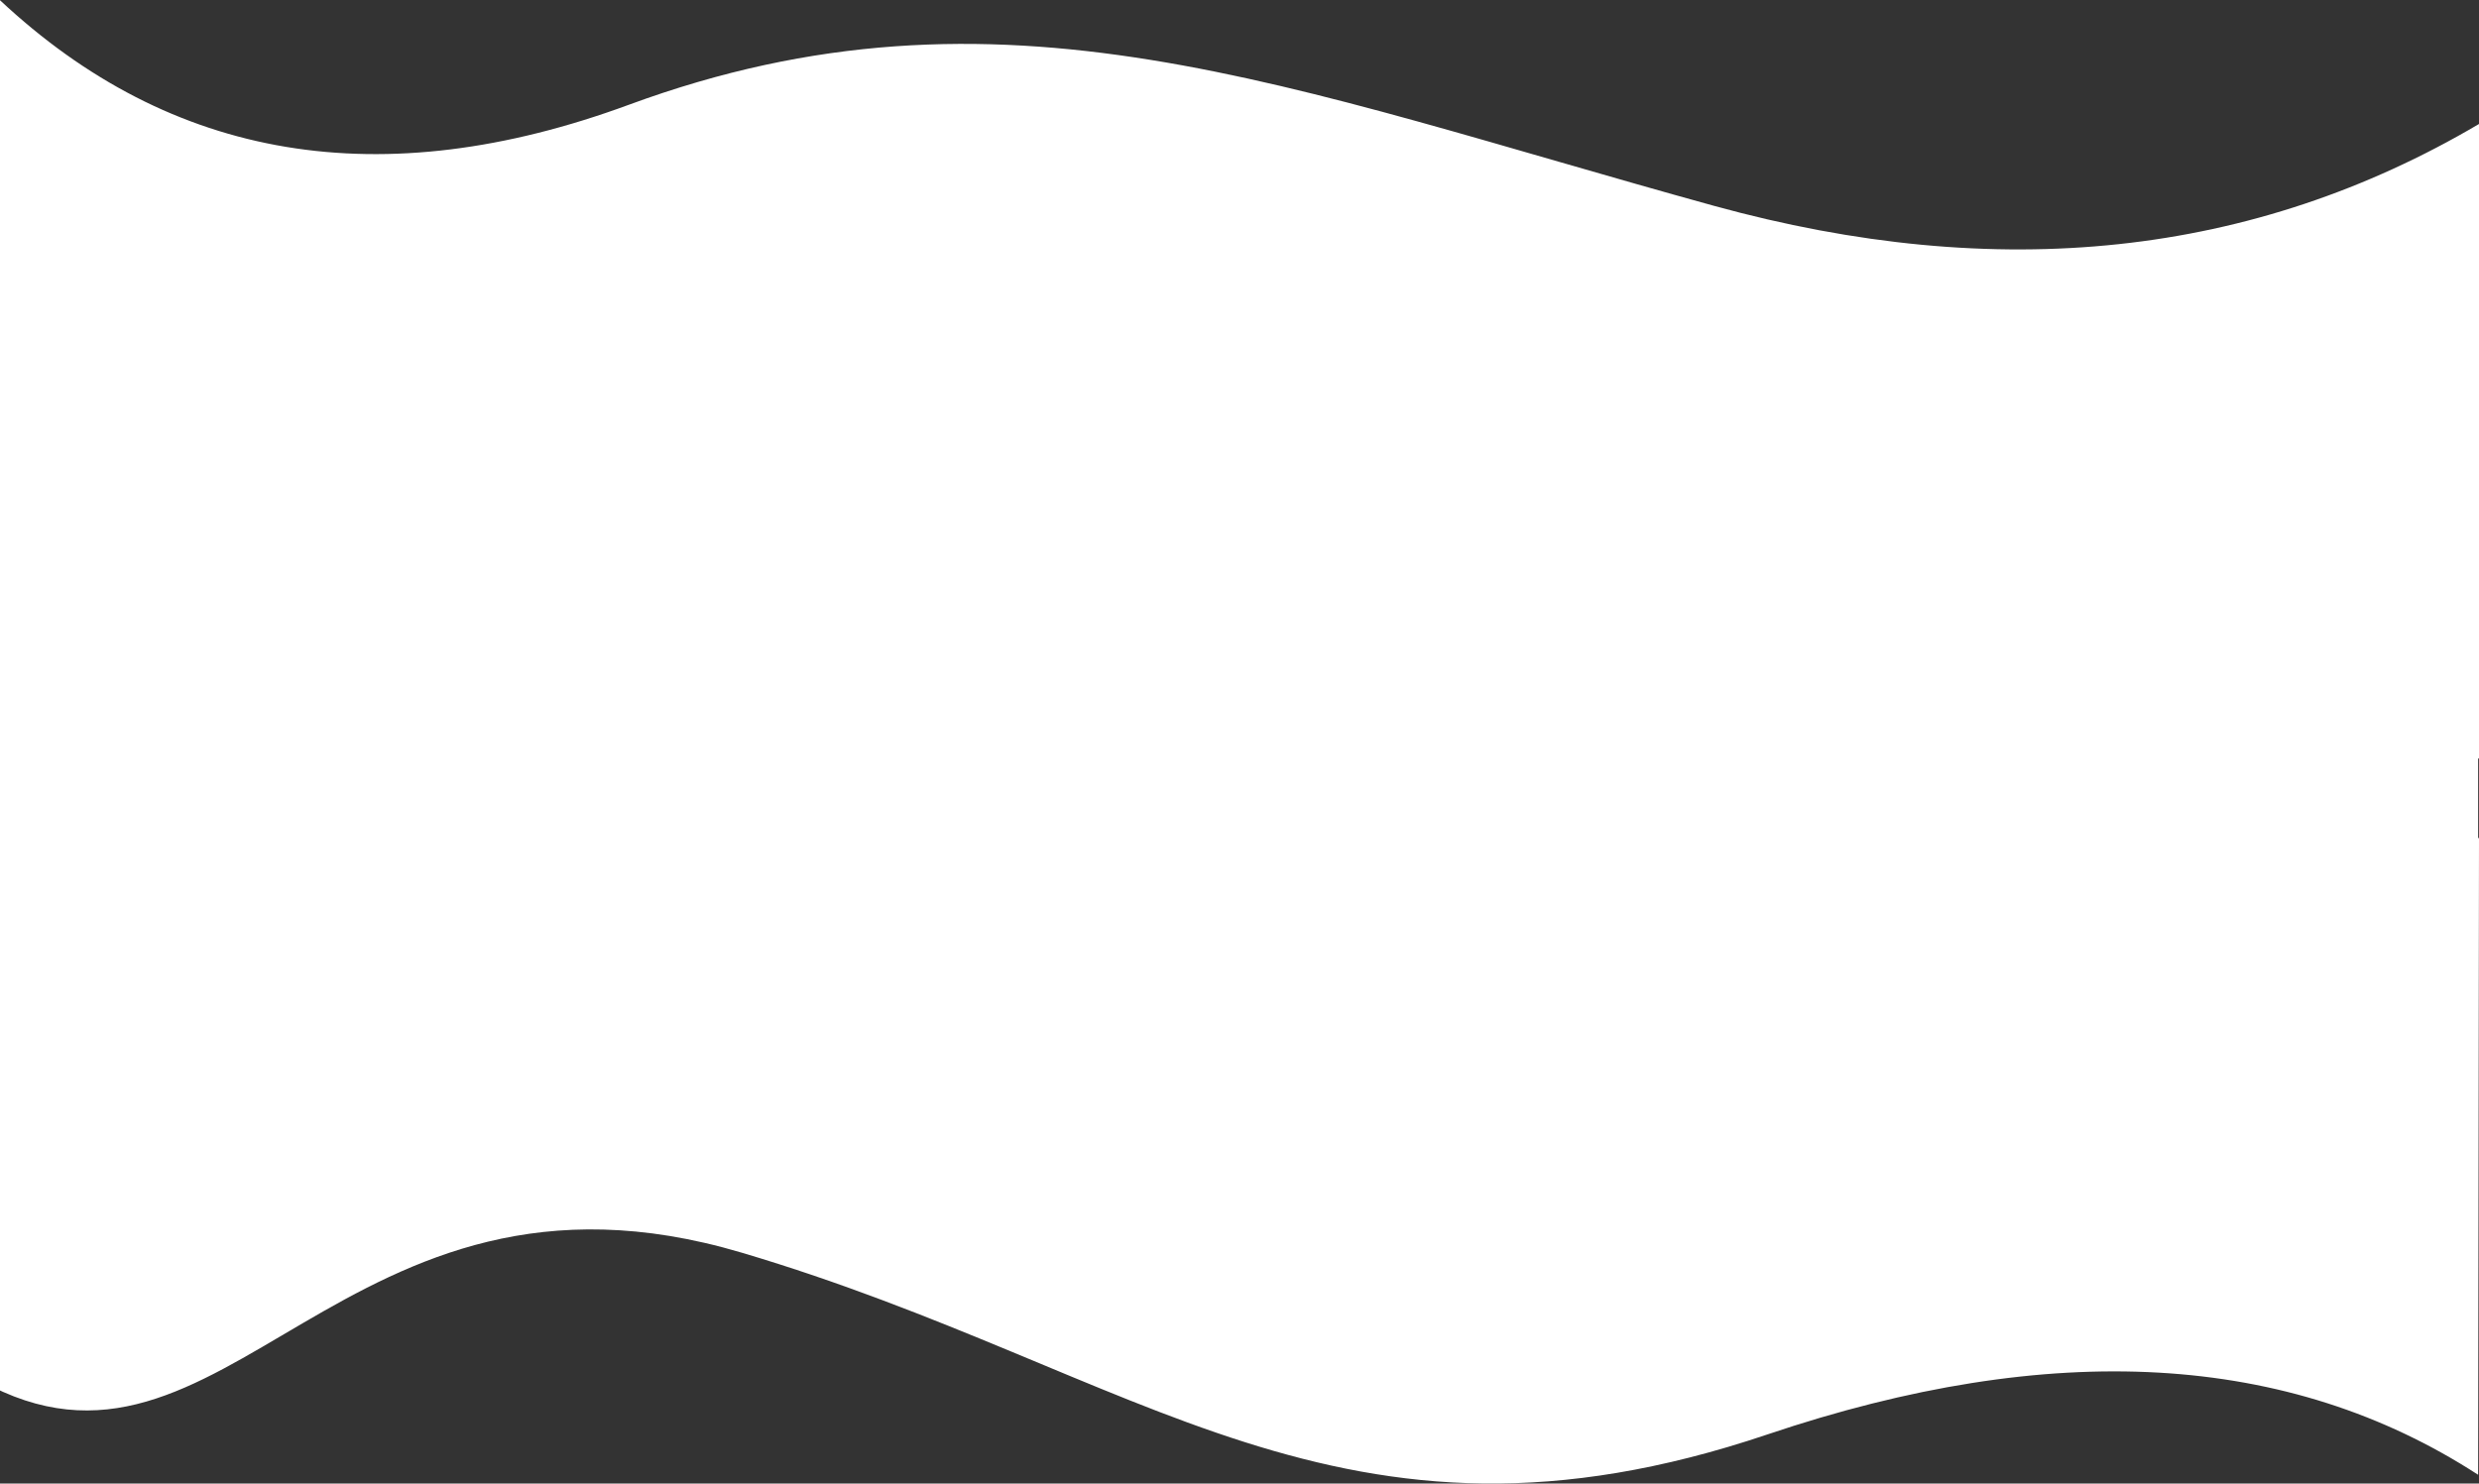 <svg xmlns="http://www.w3.org/2000/svg" width="1440" height="862"><rect width="100%" height="100%" fill="#333333" stroke="none"/><path fill="#FFF" fill-rule="evenodd" d="M-.147 0c99.88 93.497 221.715 113.78 365.506 60.848C581.047-18.55 747.5 51.188 995.5 119.562c165.333 45.583 313.5 29.743 444.5-47.52v368.667l-.5-.001v46.25h.5l-.5 369.962c-109.973-71.348-247.61-79.156-412.91-23.425-247.95 83.597-362.9-36.556-595.843-105.674-232.943-69.118-299.739 153.933-442.228 74.284-94.992-53.099-91.214-158.148 11.334-315.147V0z"/></svg>